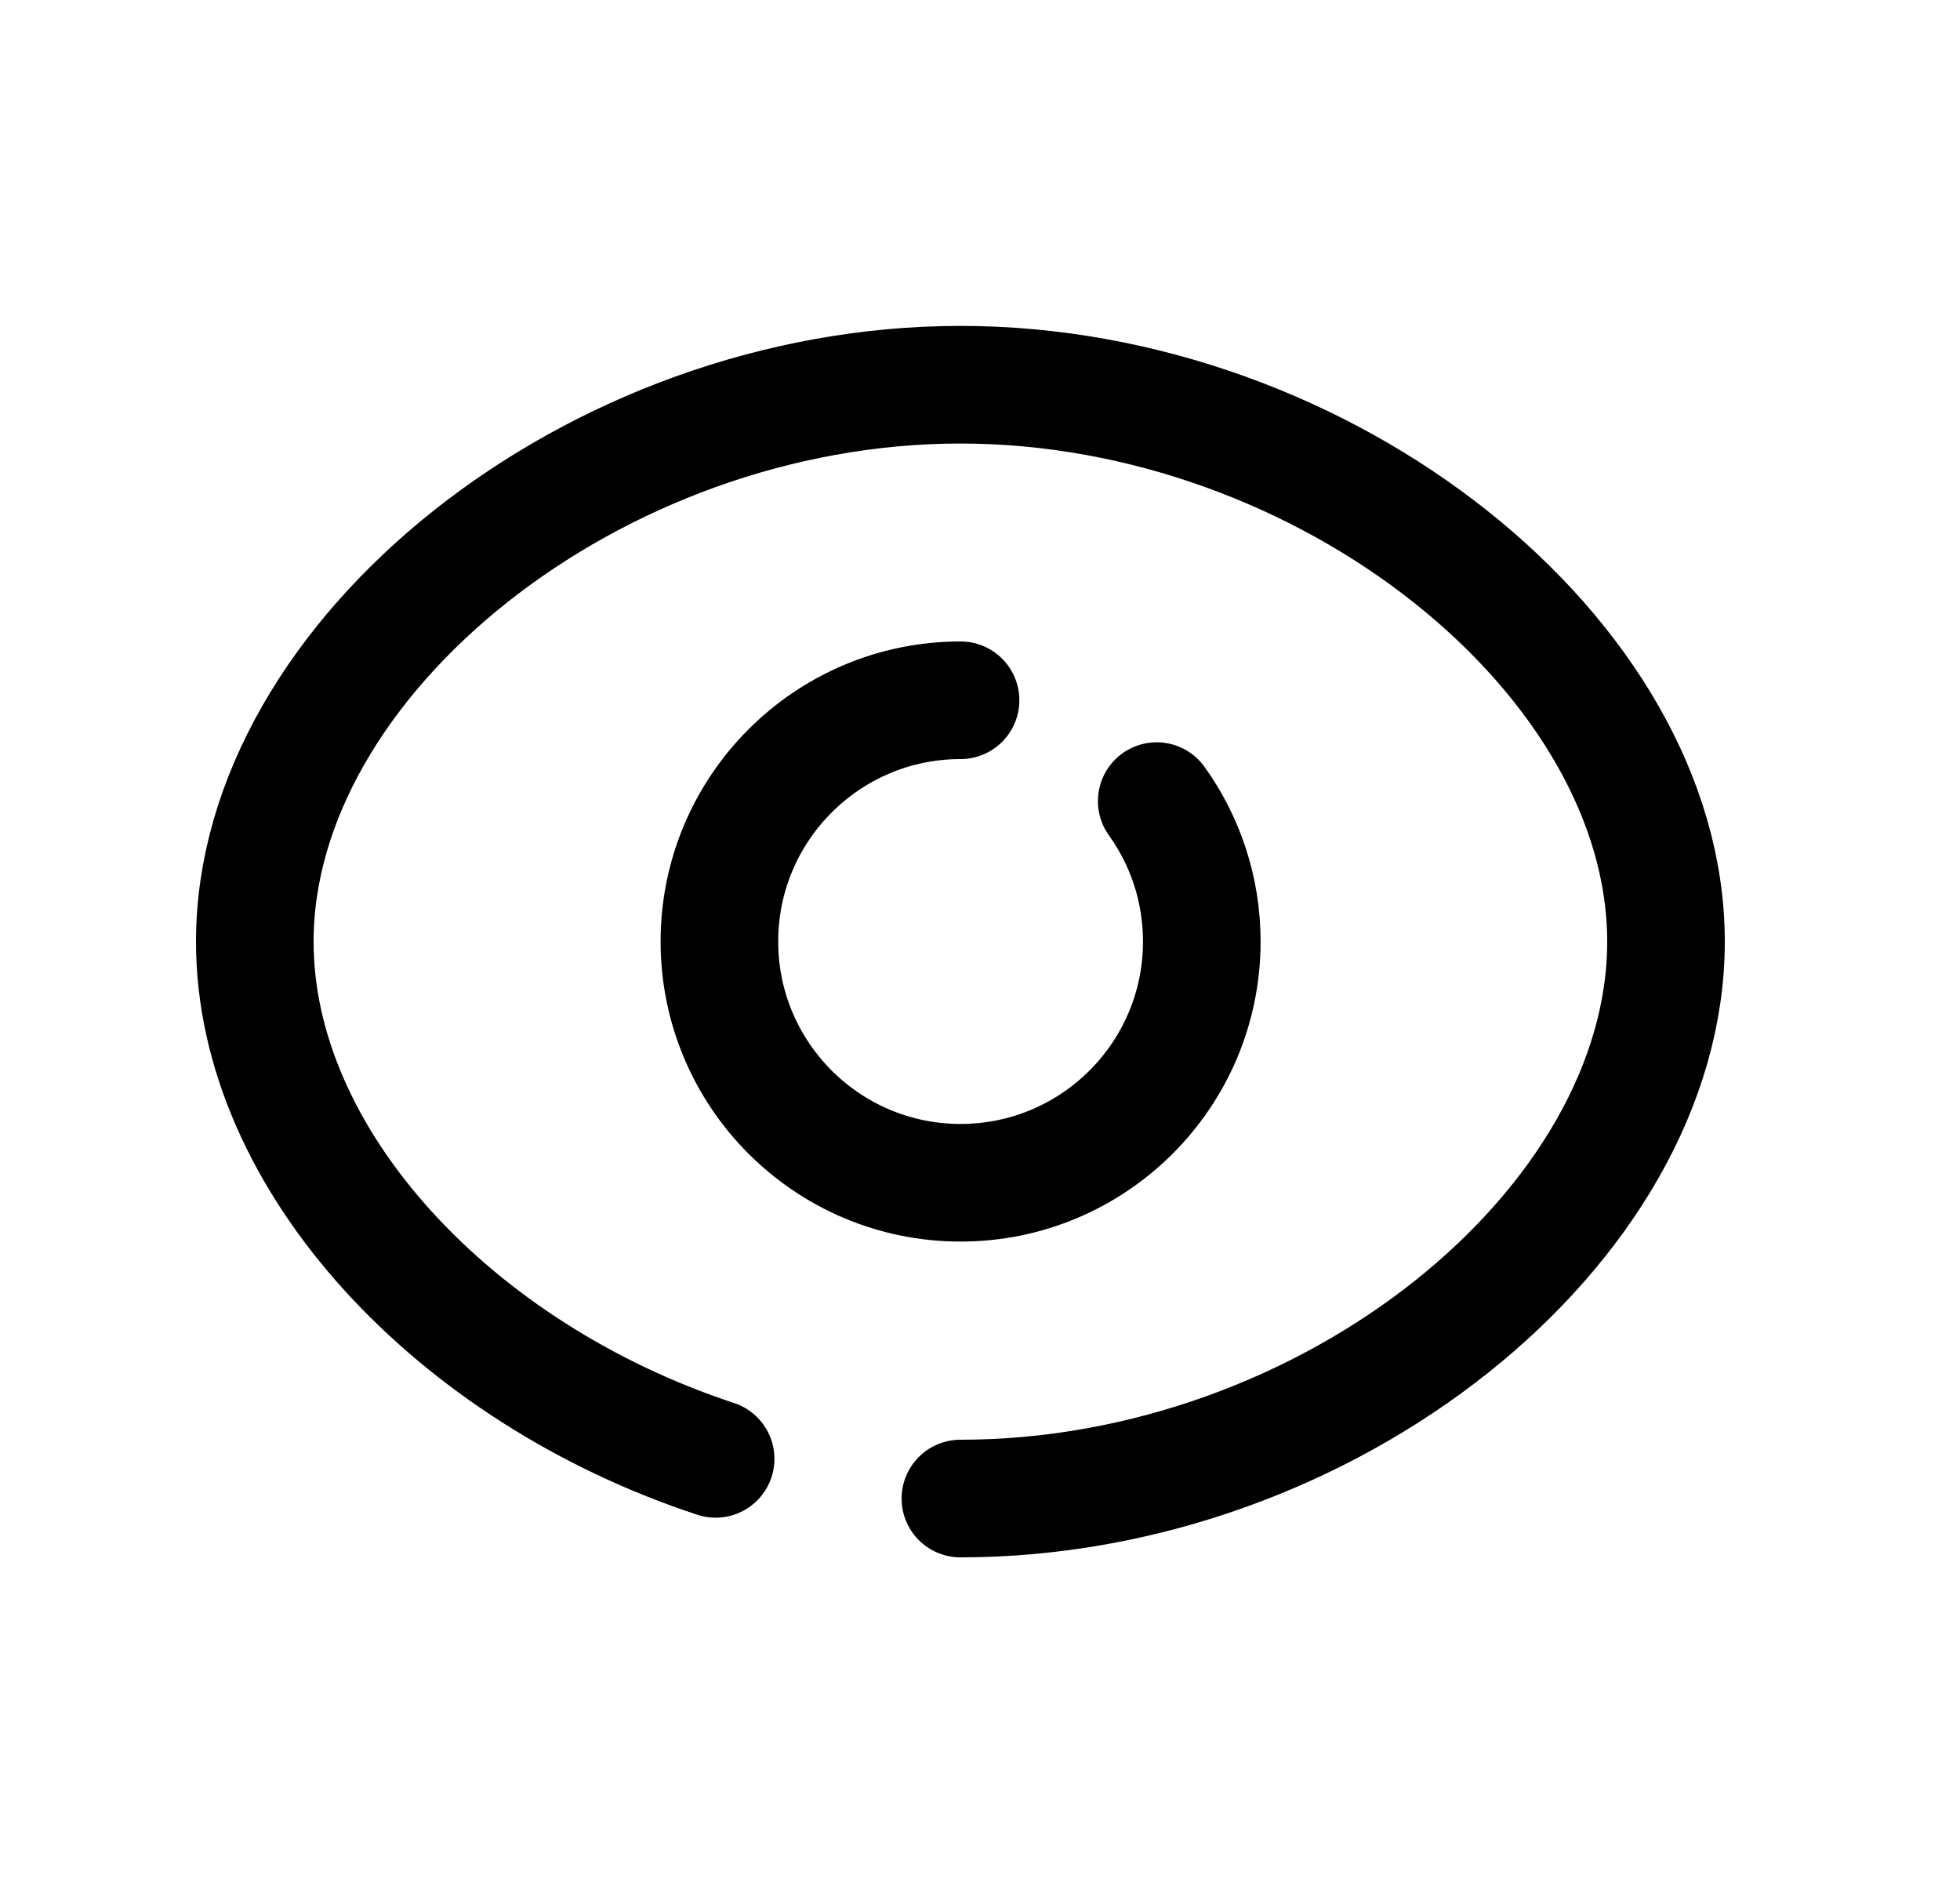 <svg width="25" height="24" viewBox="0 0 25 24" fill="none" xmlns="http://www.w3.org/2000/svg">
<path d="M12.25 19.11C16.962 19.11 21.25 15.63 21.25 12.008C21.25 8.386 16.924 4.906 12.25 4.906C7.577 4.906 3.25 8.386 3.25 12.008C3.25 14.801 5.801 17.51 9.128 18.604" stroke="black" stroke-width="1.5" stroke-linecap="round" stroke-linejoin="round"/>
<path d="M12.252 8.93C10.554 8.93 9.176 10.308 9.176 12.007C9.176 13.705 10.554 15.083 12.252 15.083C13.951 15.083 15.329 13.705 15.329 12.007C15.329 11.339 15.116 10.72 14.754 10.216" stroke="black" stroke-width="1.5" stroke-linecap="round" stroke-linejoin="round"/>
</svg>